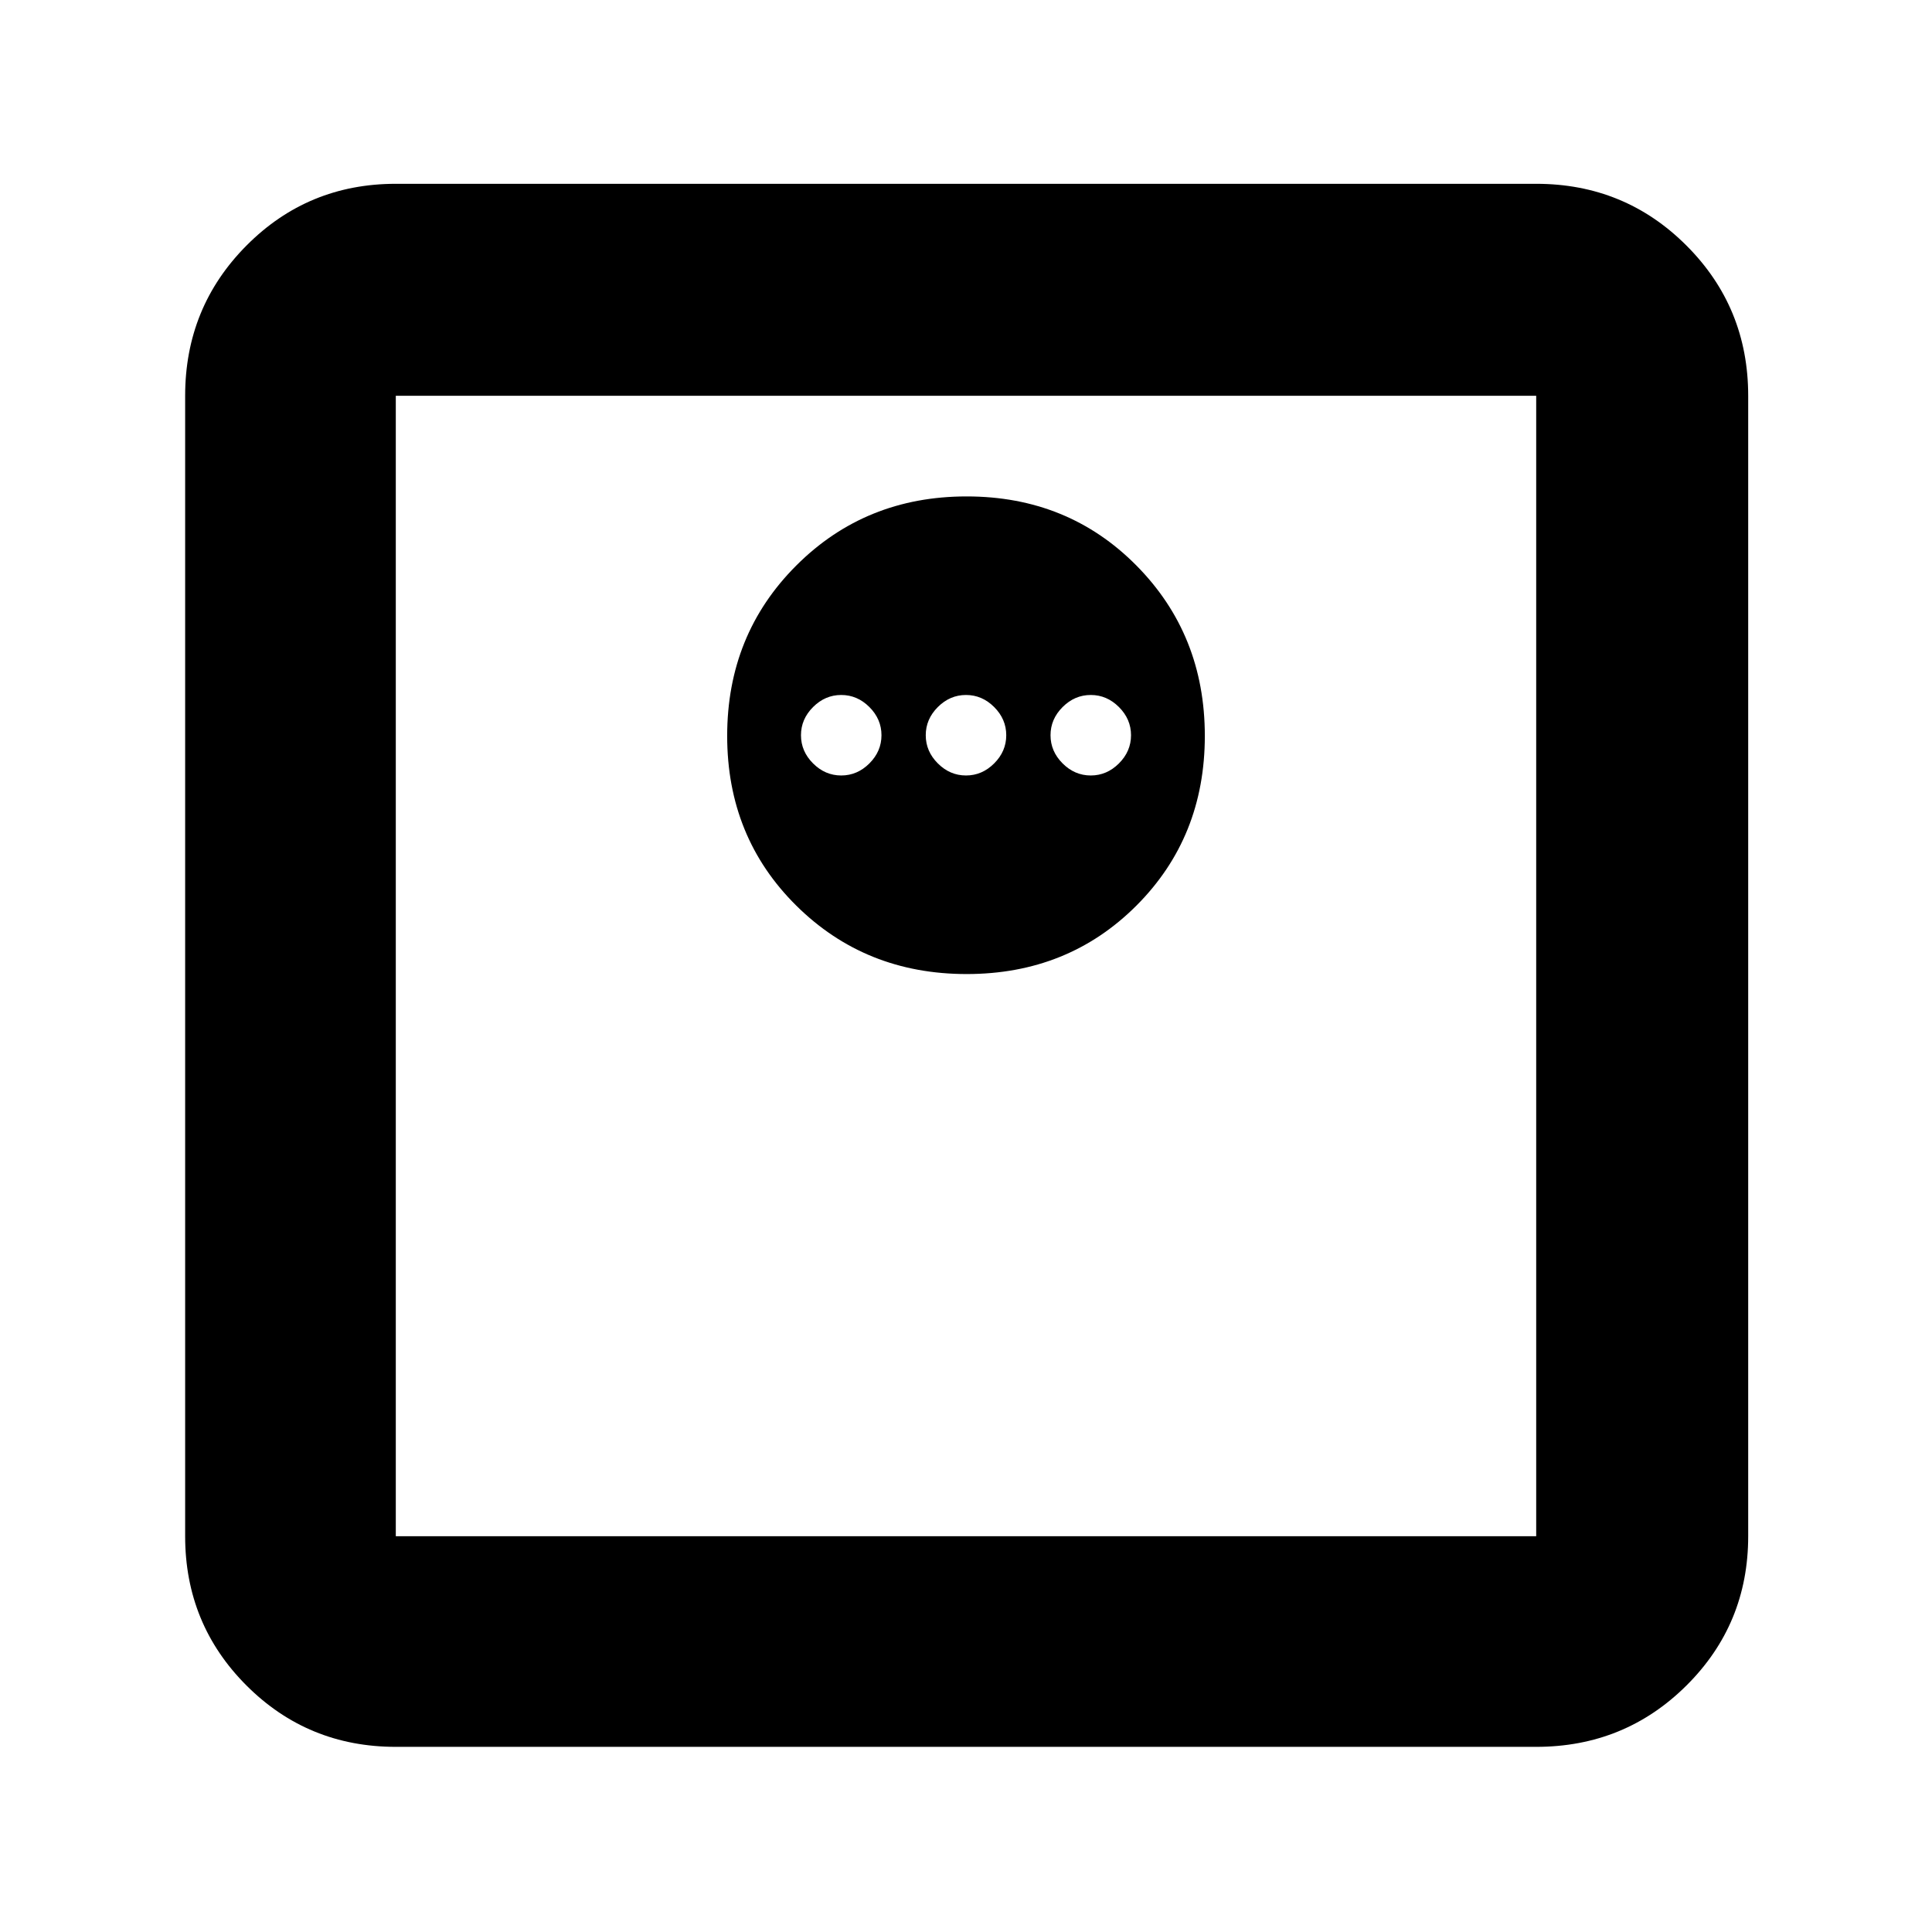 <svg xmlns="http://www.w3.org/2000/svg" height="40" viewBox="0 -960 960 960" width="40"><path d="M480.33-476q50.34 0 84.34-34t34-84.33q0-50.34-34-84.67t-84.34-34.33q-50.33 0-84.66 34.33-34.34 34.33-34.34 84.67 0 50.33 34.34 84.33 34.33 34 84.66 34ZM418-574.67q-8 0-14-6t-6-14q0-8 6-14t14-6q8 0 14 6t6 14q0 8-6 14t-14 6Zm62 0q-8 0-14-6t-6-14q0-8 6-14t14-6q8 0 14 6t6 14q0 8-6 14t-14 6Zm62 0q-8 0-14-6t-6-14q0-8 6-14t14-6q8 0 14 6t6 14q0 8-6 14t-14 6ZM196.67-92q-43.7 0-74.19-30.48Q92-152.97 92-196.67v-566.66q0-43.98 30.48-74.66 30.49-30.68 74.19-30.68h566.66q43.98 0 74.66 30.68t30.68 74.66v566.66q0 43.7-30.68 74.19Q807.31-92 763.33-92H196.67Zm0-104.67h566.66v-566.66H196.67v566.66Zm0-566.66v566.66-566.66Z"/></svg>